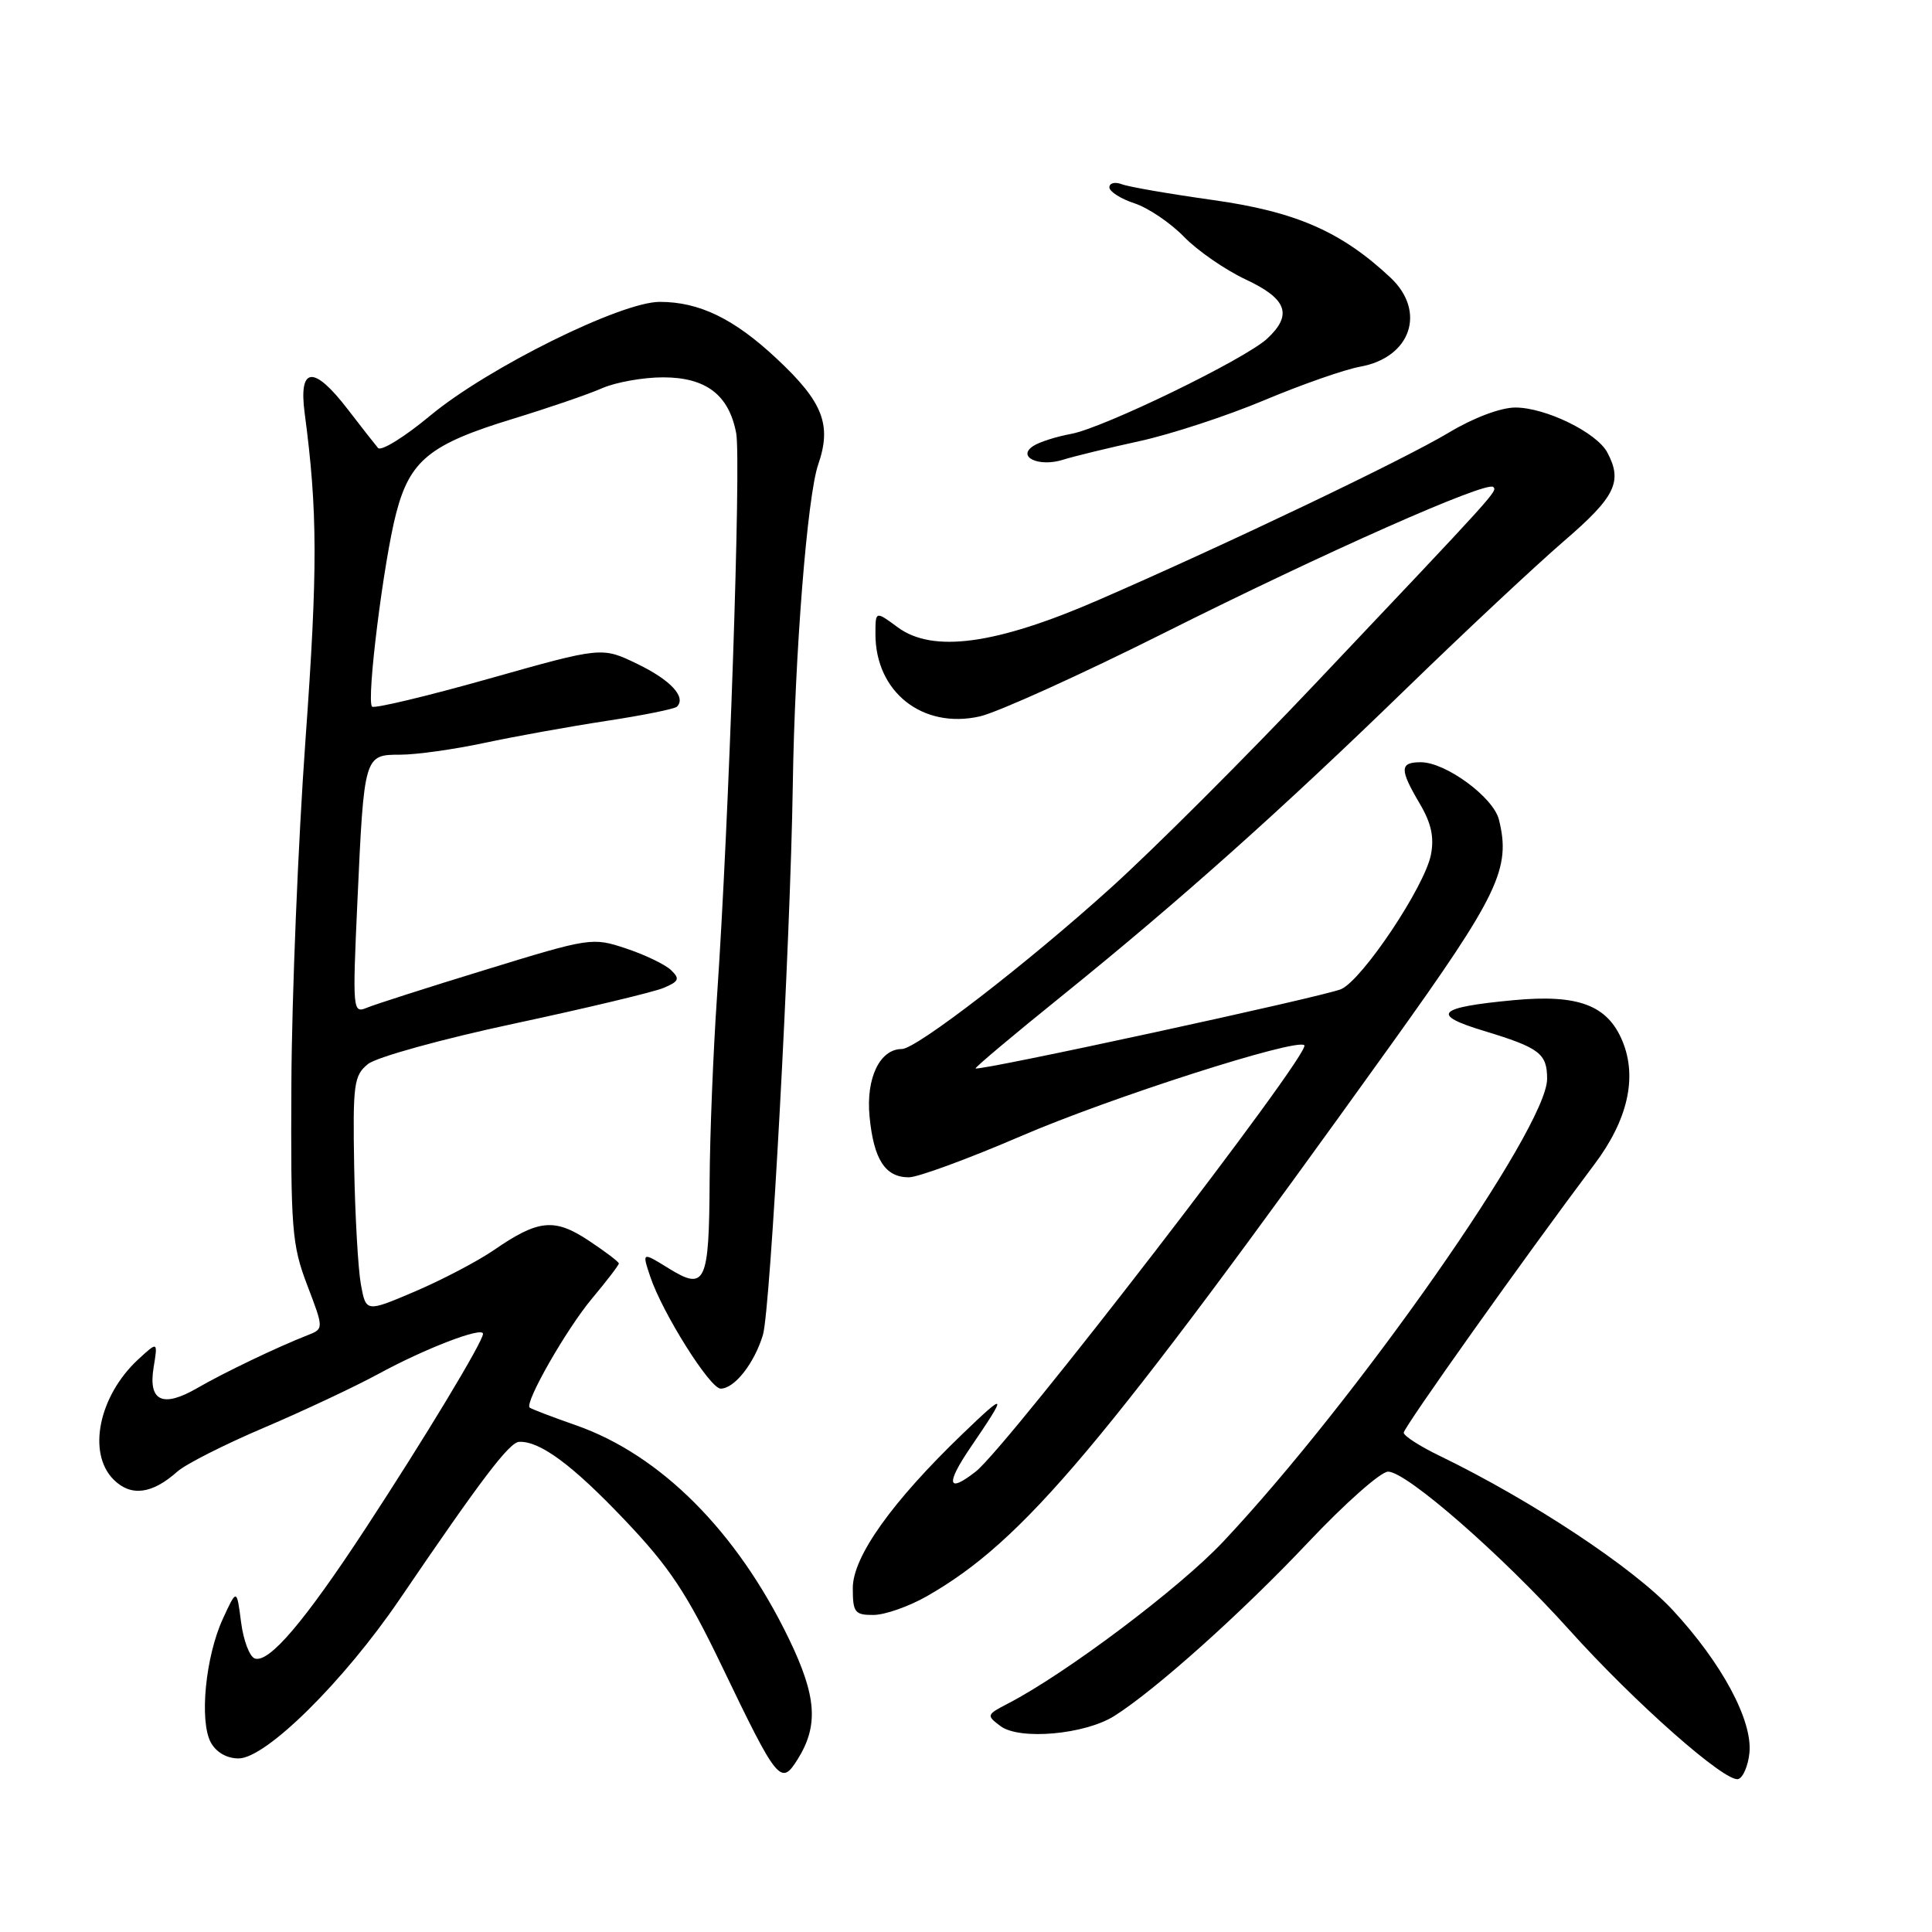 <?xml version="1.0" encoding="UTF-8" standalone="no"?>
<!DOCTYPE svg PUBLIC "-//W3C//DTD SVG 1.1//EN" "http://www.w3.org/Graphics/SVG/1.1/DTD/svg11.dtd" >
<svg xmlns="http://www.w3.org/2000/svg" xmlns:xlink="http://www.w3.org/1999/xlink" version="1.1" viewBox="0 0 256 256">
 <g >
 <path fill="currentColor"
d=" M 231.81 232.25 C 232.23 227.95 228.15 220.36 221.64 213.34 C 216.47 207.76 202.96 198.82 190.75 192.90 C 188.14 191.64 186.00 190.26 186.00 189.84 C 186.00 189.13 202.07 166.53 211.26 154.29 C 215.69 148.41 216.97 142.77 214.99 137.97 C 213.01 133.18 209.13 131.72 200.54 132.53 C 190.42 133.48 189.49 134.44 196.60 136.59 C 204.01 138.84 205.00 139.59 205.00 142.96 C 205.00 149.45 179.78 185.47 162.06 204.30 C 156.27 210.45 141.25 221.75 133.56 225.73 C 130.72 227.20 130.68 227.30 132.56 228.71 C 135.08 230.61 143.75 229.84 147.66 227.37 C 153.11 223.93 164.57 213.67 173.34 204.37 C 178.20 199.22 182.96 195.00 183.93 195.00 C 186.37 195.00 199.01 206.04 207.92 215.95 C 216.64 225.65 228.68 236.27 230.34 235.73 C 230.98 235.52 231.64 233.95 231.81 232.25 Z  M 105.69 233.12 C 108.49 228.64 108.21 224.76 104.54 217.16 C 97.67 202.95 87.55 192.79 76.33 188.86 C 73.12 187.74 70.36 186.68 70.18 186.51 C 69.50 185.84 75.04 176.14 78.42 172.09 C 80.39 169.74 82.00 167.63 82.00 167.42 C 82.00 167.20 80.21 165.85 78.03 164.40 C 73.46 161.37 71.34 161.58 65.43 165.65 C 63.27 167.13 58.58 169.59 55.00 171.12 C 48.50 173.89 48.50 173.89 47.82 170.20 C 47.45 168.16 47.05 161.13 46.93 154.57 C 46.74 143.63 46.89 142.51 48.76 140.99 C 49.89 140.08 58.59 137.67 68.15 135.63 C 77.69 133.59 86.59 131.46 87.91 130.91 C 89.98 130.04 90.12 129.70 88.91 128.54 C 88.14 127.80 85.46 126.51 82.96 125.68 C 78.50 124.19 78.19 124.24 64.46 128.46 C 56.78 130.81 49.64 133.10 48.59 133.54 C 46.74 134.31 46.70 133.85 47.36 119.42 C 48.24 100.06 48.26 100.00 53.05 100.00 C 55.15 100.00 60.16 99.30 64.18 98.44 C 68.21 97.58 75.47 96.27 80.32 95.53 C 85.18 94.79 89.39 93.94 89.70 93.64 C 90.96 92.37 88.87 90.11 84.46 87.98 C 79.76 85.70 79.76 85.70 64.79 89.93 C 56.56 92.25 49.58 93.92 49.30 93.63 C 48.52 92.86 50.84 74.30 52.50 67.98 C 54.33 60.98 56.97 58.85 67.95 55.50 C 72.65 54.06 77.98 52.24 79.78 51.44 C 81.59 50.65 85.22 50.00 87.85 50.00 C 93.55 50.00 96.59 52.32 97.55 57.40 C 98.22 60.98 96.59 109.01 95.01 132.00 C 94.50 139.43 94.06 150.45 94.03 156.50 C 93.96 170.03 93.47 171.07 88.63 168.08 C 85.06 165.87 85.06 165.87 86.17 169.19 C 87.79 174.00 94.08 184.00 95.49 184.00 C 97.32 184.00 99.94 180.67 101.09 176.89 C 102.09 173.59 104.73 125.01 105.05 104.00 C 105.31 86.67 106.97 65.76 108.41 61.57 C 110.24 56.28 109.06 53.26 102.90 47.51 C 97.26 42.23 92.67 40.00 87.42 40.00 C 82.26 40.00 64.60 48.76 57.01 55.07 C 53.61 57.90 50.49 59.83 50.09 59.36 C 49.69 58.89 47.89 56.59 46.09 54.25 C 41.57 48.36 39.55 48.53 40.37 54.75 C 42.09 67.67 42.11 75.43 40.48 98.00 C 39.51 111.47 38.67 131.95 38.61 143.50 C 38.51 162.90 38.67 164.94 40.71 170.29 C 42.92 176.08 42.92 176.08 40.71 176.94 C 36.79 178.47 29.59 181.92 26.15 183.92 C 21.56 186.58 19.63 185.68 20.35 181.22 C 20.92 177.73 20.92 177.73 18.33 180.11 C 13.09 184.95 11.53 192.53 15.05 196.05 C 17.34 198.34 20.14 197.99 23.50 194.99 C 24.60 194.01 29.77 191.39 35.00 189.17 C 40.23 186.94 47.01 183.75 50.09 182.08 C 56.28 178.70 64.00 175.73 64.00 176.74 C 64.00 177.77 56.30 190.53 48.43 202.54 C 40.34 214.88 35.66 220.38 33.77 219.76 C 33.07 219.53 32.25 217.35 31.94 214.92 C 31.37 210.50 31.37 210.50 29.53 214.50 C 27.23 219.49 26.40 228.00 27.92 230.86 C 28.64 232.19 30.04 233.00 31.62 233.00 C 35.23 233.00 45.54 222.81 52.95 211.92 C 63.84 195.91 67.49 191.11 68.80 191.05 C 71.56 190.94 75.87 194.13 82.79 201.42 C 88.70 207.63 91.01 211.11 95.64 220.75 C 103.03 236.13 103.47 236.67 105.69 233.12 Z  M 122.83 211.50 C 135.63 204.18 145.98 191.87 184.41 138.30 C 198.58 118.53 200.24 115.07 198.61 108.59 C 197.87 105.63 191.55 101.00 188.27 101.00 C 185.46 101.00 185.43 101.92 188.12 106.48 C 189.66 109.09 190.06 110.94 189.60 113.28 C 188.75 117.52 180.54 129.80 177.72 131.06 C 175.57 132.02 129.73 141.96 129.27 141.57 C 129.15 141.46 134.26 137.16 140.65 132.01 C 156.22 119.44 169.67 107.44 186.50 91.09 C 194.20 83.61 203.54 74.88 207.25 71.68 C 214.06 65.82 215.04 63.81 212.97 59.94 C 211.55 57.30 204.79 54.00 200.79 54.00 C 198.85 54.00 195.24 55.36 192.00 57.31 C 185.96 60.93 162.71 72.04 145.56 79.50 C 131.95 85.42 123.59 86.55 118.94 83.11 C 116.00 80.94 116.00 80.94 116.00 84.02 C 116.00 91.70 122.24 96.63 129.82 94.93 C 132.16 94.40 143.17 89.42 154.29 83.85 C 175.55 73.19 197.01 63.68 197.87 64.53 C 198.42 65.09 198.48 65.03 174.45 90.41 C 165.13 100.27 152.89 112.50 147.25 117.59 C 136.14 127.64 121.42 139.00 119.50 139.00 C 116.58 139.00 114.73 142.86 115.22 147.94 C 115.77 153.64 117.29 156.00 120.43 156.00 C 121.63 156.00 128.29 153.55 135.24 150.56 C 147.02 145.47 171.84 137.51 172.83 138.50 C 173.79 139.46 133.60 191.60 129.29 194.99 C 125.54 197.93 125.27 196.68 128.60 191.79 C 133.55 184.53 133.43 184.33 127.54 190.00 C 118.18 199.00 113.00 206.28 113.00 210.42 C 113.00 213.66 113.26 214.00 115.75 213.99 C 117.26 213.98 120.45 212.86 122.83 211.50 Z  M 151.00 58.45 C 155.12 57.55 162.55 55.12 167.50 53.04 C 172.45 50.96 178.17 48.96 180.22 48.59 C 186.95 47.38 189.03 41.28 184.25 36.79 C 177.75 30.69 171.71 28.05 160.76 26.51 C 154.99 25.70 149.54 24.76 148.64 24.41 C 147.74 24.07 147.00 24.25 147.00 24.82 C 147.00 25.38 148.49 26.34 150.32 26.94 C 152.15 27.54 155.10 29.54 156.88 31.37 C 158.66 33.21 162.34 35.75 165.06 37.03 C 170.54 39.59 171.31 41.71 167.91 44.87 C 165.00 47.58 146.26 56.69 141.94 57.49 C 139.97 57.85 137.72 58.57 136.94 59.08 C 134.67 60.53 137.64 61.93 140.85 60.92 C 142.31 60.46 146.88 59.35 151.00 58.45 Z "/>
</g>
</svg>